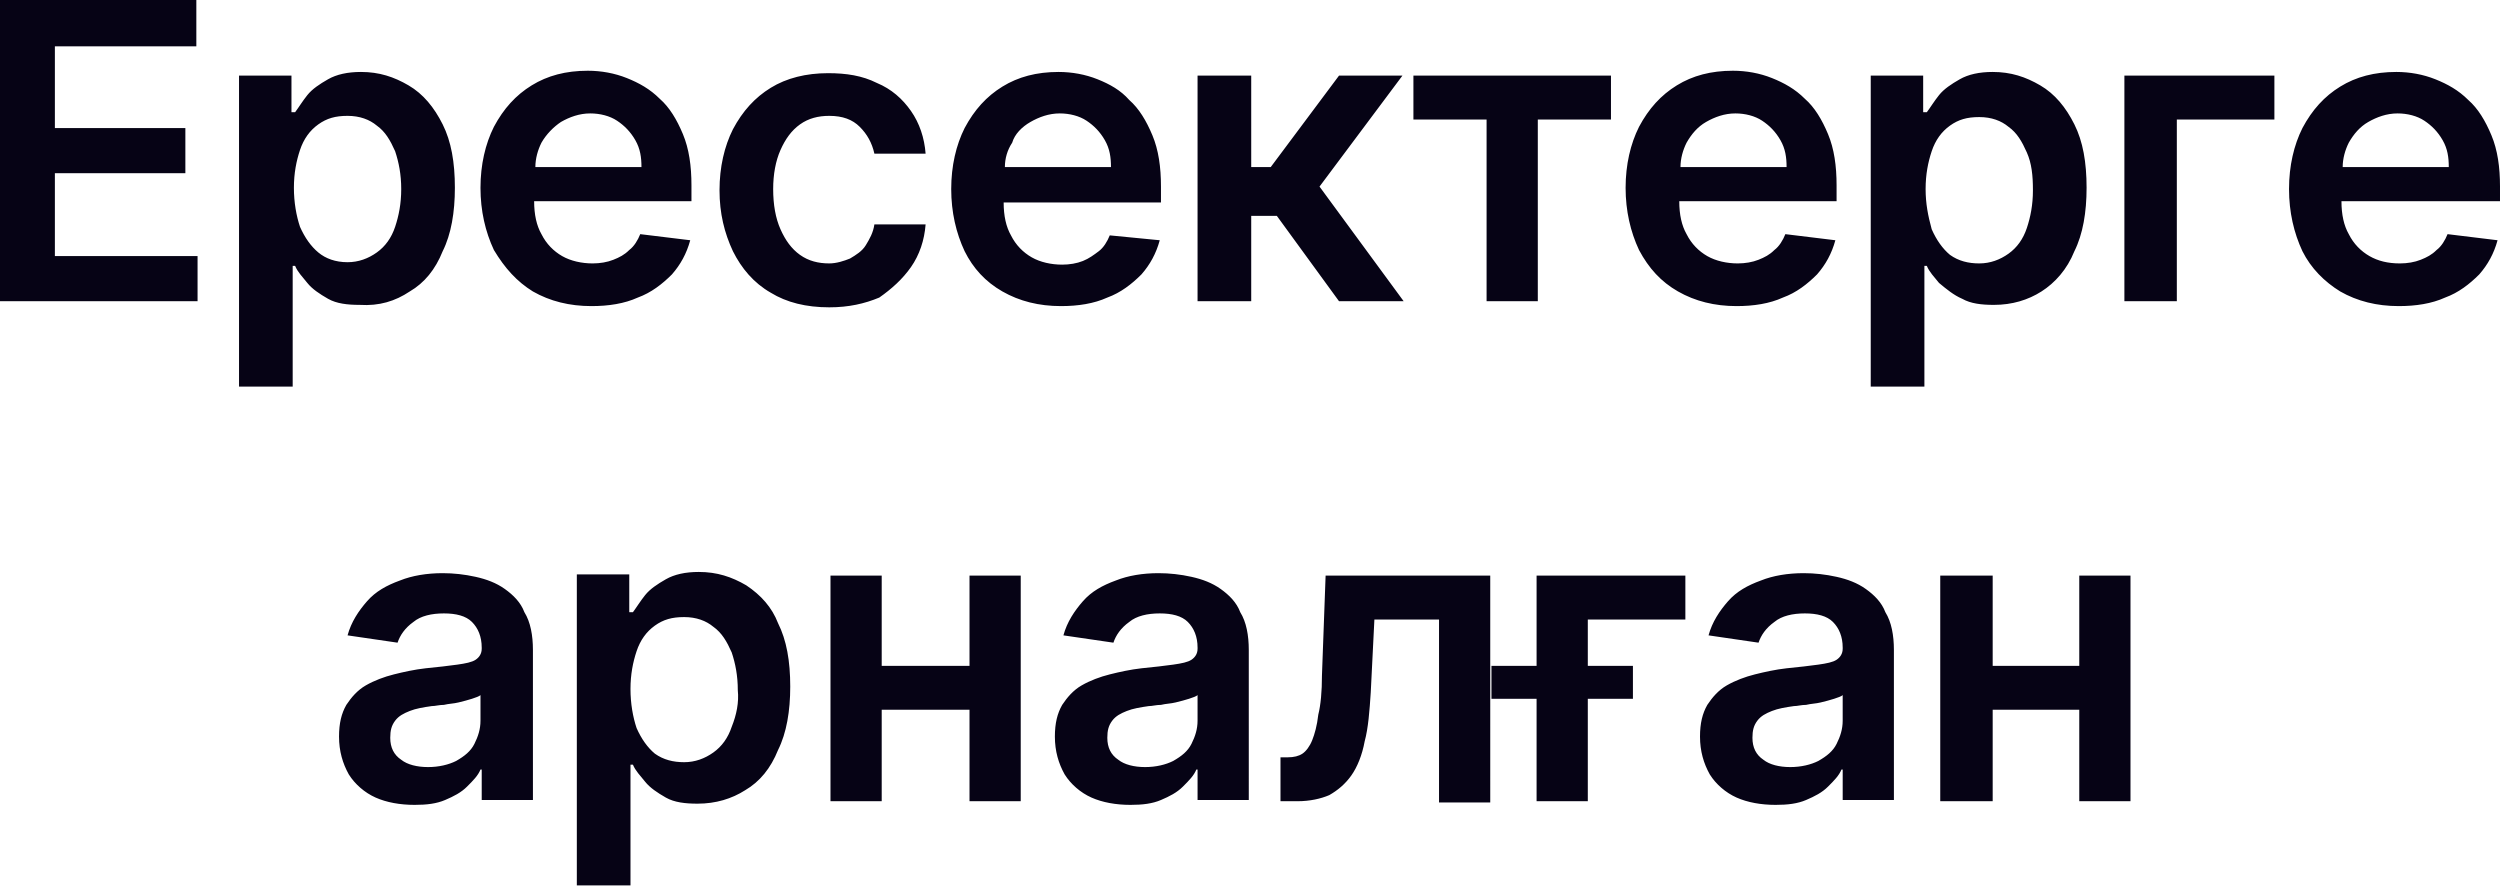 <svg version="1.1" id="Layer_1" xmlns="http://www.w3.org/2000/svg" x="0" y="0" viewBox="0 0 205 72.7" style="enable-background:new 0 0 205 72.7" xml:space="preserve"><style>.st0{fill:#060315}</style><path class="st0" d="M41.4 48.3c-.7-.5-1.5-.8-2.4-1-.9-.2-1.8-.3-2.7-.3-1.3 0-2.5.2-3.5.6-1.1.4-2 .9-2.7 1.7-.7.8-1.3 1.7-1.6 2.8l4.1.6c.2-.6.6-1.2 1.3-1.7.6-.5 1.5-.7 2.5-.7s1.8.2 2.3.7c.5.5.8 1.2.8 2.1v.1c0 .4-.2.7-.5.9-.3.2-.8.3-1.5.4-.7.1-1.6.2-2.6.3-.9.1-1.8.3-2.6.5s-1.6.5-2.3.9c-.7.4-1.2 1-1.6 1.6-.4.7-.6 1.5-.6 2.6 0 1.2.3 2.2.8 3.1.5.8 1.3 1.5 2.2 1.9.9.4 2 .6 3.2.6 1 0 1.8-.1 2.5-.4.7-.3 1.3-.6 1.8-1.1.5-.5.9-.9 1.1-1.4h.1v2.5h4.2V53.3c0-1.2-.2-2.3-.7-3.1-.3-.8-.9-1.4-1.6-1.9zm-2 10.8c0 .7-.2 1.3-.5 1.9-.3.6-.8 1-1.5 1.4-.6.3-1.4.5-2.3.5-.9 0-1.7-.2-2.2-.6-.6-.4-.9-1-.9-1.8 0-.6.1-1 .4-1.4.3-.4.7-.6 1.2-.8.5-.2 1.1-.3 1.8-.4.3 0 .6-.1 1-.1.4-.1.8-.1 1.2-.2.4-.1.8-.2 1.1-.3.3-.1.6-.2.7-.3v2.1zM33.6 23.9c1.2-.7 2.1-1.8 2.7-3.3.7-1.4 1-3.2 1-5.2 0-2.1-.3-3.8-1-5.2-.7-1.4-1.6-2.5-2.8-3.2-1.2-.7-2.4-1.1-3.9-1.1-1.1 0-2 .2-2.7.6-.7.4-1.3.8-1.7 1.3-.4.5-.7 1-1 1.4h-.3v-3h-4.3v25.5H24v-9.9h.2c.2.5.6.9 1 1.4.4.5 1 .9 1.7 1.3s1.6.5 2.6.5c1.6.1 2.9-.3 4.1-1.1zm-7.5-3.2c-.6-.5-1.1-1.2-1.5-2.1-.3-.9-.5-2-.5-3.2 0-1.2.2-2.2.5-3.1.3-.9.8-1.6 1.5-2.1s1.4-.7 2.4-.7 1.8.3 2.4.8c.7.5 1.1 1.2 1.5 2.1.3.9.5 1.9.5 3.1 0 1.2-.2 2.2-.5 3.1-.3.9-.8 1.6-1.5 2.1s-1.5.8-2.4.8c-1 0-1.8-.3-2.4-.8zM4.5 14.2h10.7v-3.7H4.5V3.8h11.6V0H0v24.7h16.2V21H4.5zM43.7 23.9c1.4.8 3 1.2 4.8 1.2 1.4 0 2.7-.2 3.8-.7 1.1-.4 2-1.1 2.8-1.9.7-.8 1.2-1.7 1.5-2.8l-4.1-.5c-.2.5-.5 1-.9 1.3-.4.4-.8.6-1.3.8-.5.2-1.1.3-1.7.3-.9 0-1.8-.2-2.5-.6-.7-.4-1.3-1-1.7-1.8-.4-.7-.6-1.6-.6-2.7h12.9v-1.3c0-1.6-.2-3-.7-4.2-.5-1.2-1.1-2.2-1.9-2.9-.8-.8-1.7-1.3-2.7-1.7-1-.4-2.1-.6-3.2-.6-1.8 0-3.3.4-4.6 1.2-1.3.8-2.3 1.9-3.1 3.4-.7 1.4-1.1 3.1-1.1 5s.4 3.6 1.1 5.1c.9 1.5 1.9 2.6 3.2 3.4zM46 10c.7-.4 1.5-.7 2.4-.7.8 0 1.6.2 2.2.6.6.4 1.1.9 1.5 1.6.4.7.5 1.4.5 2.2h-8.7c0-.7.2-1.4.5-2 .4-.7 1-1.3 1.6-1.7zM121.9 24.7h4.2V9.8h6V6.2h-16.2v3.6h6zM82.2 23.9c1.4.8 3 1.2 4.8 1.2 1.4 0 2.7-.2 3.8-.7 1.1-.4 2-1.1 2.8-1.9.7-.8 1.2-1.7 1.5-2.8l-4.1-.4c-.2.5-.5 1-.9 1.3s-.8.6-1.3.8c-.5.2-1.1.3-1.7.3-.9 0-1.8-.2-2.5-.6-.7-.4-1.3-1-1.7-1.8-.4-.7-.6-1.6-.6-2.7h12.9v-1.3c0-1.6-.2-3-.7-4.2-.5-1.2-1.1-2.2-1.9-2.9-.7-.8-1.6-1.3-2.6-1.7-1-.4-2.1-.6-3.2-.6-1.8 0-3.3.4-4.6 1.2-1.3.8-2.3 1.9-3.1 3.4-.7 1.4-1.1 3.1-1.1 5s.4 3.6 1.1 5.1c.7 1.4 1.7 2.5 3.1 3.3zM84.5 10c.7-.4 1.5-.7 2.4-.7.8 0 1.6.2 2.2.6.6.4 1.1.9 1.5 1.6.4.7.5 1.4.5 2.2h-8.7c0-.7.2-1.4.6-2 .2-.7.8-1.3 1.5-1.7zM137.6 23.9c1.4.8 3 1.2 4.8 1.2 1.4 0 2.7-.2 3.8-.7 1.1-.4 2-1.1 2.8-1.9.7-.8 1.2-1.7 1.5-2.8l-4.1-.5c-.2.5-.5 1-.9 1.3-.4.4-.8.6-1.3.8-.5.2-1.1.3-1.7.3-.9 0-1.8-.2-2.5-.6-.7-.4-1.3-1-1.7-1.8-.4-.7-.6-1.6-.6-2.7h12.9v-1.3c0-1.6-.2-3-.7-4.2-.5-1.2-1.1-2.2-1.9-2.9-.8-.8-1.7-1.3-2.7-1.7-1-.4-2.1-.6-3.2-.6-1.8 0-3.3.4-4.6 1.2-1.3.8-2.3 1.9-3.1 3.4-.7 1.4-1.1 3.1-1.1 5s.4 3.6 1.1 5.1c.8 1.5 1.8 2.6 3.2 3.4zm2.3-13.9c.7-.4 1.5-.7 2.4-.7.8 0 1.6.2 2.2.6.6.4 1.1.9 1.5 1.6.4.7.5 1.4.5 2.2h-8.7c0-.7.2-1.4.5-2 .4-.7.9-1.3 1.6-1.7zM100.1 48.3c-.7-.5-1.5-.8-2.4-1-.9-.2-1.8-.3-2.7-.3-1.3 0-2.5.2-3.5.6-1.1.4-2 .9-2.7 1.7-.7.8-1.3 1.7-1.6 2.8l4.1.6c.2-.6.6-1.2 1.3-1.7.6-.5 1.5-.7 2.5-.7s1.8.2 2.3.7c.5.5.8 1.2.8 2.1v.1c0 .4-.2.7-.5.9-.3.2-.8.3-1.5.4-.7.1-1.6.2-2.6.3-.9.1-1.8.3-2.6.5s-1.6.5-2.3.9c-.7.4-1.2 1-1.6 1.6-.4.7-.6 1.5-.6 2.6 0 1.2.3 2.2.8 3.1.5.8 1.3 1.5 2.2 1.9.9.4 2 .6 3.2.6 1 0 1.8-.1 2.5-.4.7-.3 1.3-.6 1.8-1.1.5-.5.9-.9 1.1-1.4h.1v2.5h4.2V53.3c0-1.2-.2-2.3-.7-3.1-.3-.8-.9-1.4-1.6-1.9zm-1.9 10.8c0 .7-.2 1.3-.5 1.9-.3.6-.8 1-1.5 1.4-.6.3-1.4.5-2.3.5-.9 0-1.7-.2-2.2-.6-.6-.4-.9-1-.9-1.8 0-.6.1-1 .4-1.4.3-.4.7-.6 1.2-.8.5-.2 1.1-.3 1.8-.4.3 0 .6-.1 1-.1.4-.1.8-.1 1.2-.2.4-.1.8-.2 1.1-.3.3-.1.6-.2.7-.3v2.1zM160.9 24.5c.7.4 1.6.5 2.6.5 1.5 0 2.8-.4 3.9-1.1s2.1-1.8 2.7-3.3c.7-1.4 1-3.2 1-5.2 0-2.1-.3-3.8-1-5.2-.7-1.4-1.6-2.5-2.8-3.2-1.2-.7-2.4-1.1-3.9-1.1-1.1 0-2 .2-2.7.6-.7.4-1.3.8-1.7 1.3-.4.5-.7 1-1 1.4h-.3v-3h-4.3v25.5h4.4v-9.9h.2c.2.5.6.9 1 1.4.6.5 1.2 1 1.9 1.3zm-3-9c0-1.2.2-2.2.5-3.1.3-.9.8-1.6 1.5-2.1s1.4-.7 2.4-.7 1.8.3 2.4.8c.7.5 1.1 1.2 1.5 2.1s.5 1.9.5 3.1c0 1.2-.2 2.2-.5 3.1-.3.9-.8 1.6-1.5 2.1s-1.5.8-2.4.8c-.9 0-1.7-.2-2.4-.7-.6-.5-1.1-1.2-1.5-2.1-.3-1.1-.5-2.1-.5-3.3zM153 48.3c-.7-.5-1.5-.8-2.4-1-.9-.2-1.8-.3-2.7-.3-1.3 0-2.5.2-3.5.6-1.1.4-2 .9-2.7 1.7-.7.8-1.3 1.7-1.6 2.8l4.1.6c.2-.6.6-1.2 1.3-1.7.6-.5 1.5-.7 2.5-.7s1.8.2 2.3.7c.5.5.8 1.2.8 2.1v.1c0 .4-.2.7-.5.9-.3.2-.8.3-1.5.4-.7.1-1.6.2-2.6.3-.9.1-1.8.3-2.6.5s-1.6.5-2.3.9c-.7.4-1.2 1-1.6 1.6-.4.7-.6 1.5-.6 2.6 0 1.2.3 2.2.8 3.1.5.8 1.3 1.5 2.2 1.9.9.4 2 .6 3.2.6 1 0 1.8-.1 2.5-.4.7-.3 1.3-.6 1.8-1.1.5-.5.9-.9 1.1-1.4h.1v2.5h4.2V53.3c0-1.2-.2-2.3-.7-3.1-.3-.8-.9-1.4-1.6-1.9zm-1.9 10.8c0 .7-.2 1.3-.5 1.9-.3.6-.8 1-1.5 1.4-.6.3-1.4.5-2.3.5-.9 0-1.7-.2-2.2-.6-.6-.4-.9-1-.9-1.8 0-.6.1-1 .4-1.4.3-.4.7-.6 1.2-.8.5-.2 1.1-.3 1.8-.4.3 0 .6-.1 1-.1.4-.1.8-.1 1.2-.2.4-.1.8-.2 1.1-.3.3-.1.6-.2.7-.3v2.1zM170.5 54.6h-7.1v-7.4h-4.3v18.5h4.3v-7.5h7.1v7.5h4.2V47.2h-4.2zM174.2 24.7h4.3V9.8h8V6.2h-12.3zM205 15.3c0-1.6-.2-3-.7-4.2-.5-1.2-1.1-2.2-1.9-2.9-.8-.8-1.7-1.3-2.7-1.7-1-.4-2.1-.6-3.2-.6-1.8 0-3.3.4-4.6 1.2-1.3.8-2.3 1.9-3.1 3.4-.7 1.4-1.1 3.1-1.1 5s.4 3.6 1.1 5.1c.7 1.4 1.8 2.5 3.1 3.3 1.4.8 3 1.2 4.8 1.2 1.4 0 2.7-.2 3.8-.7 1.1-.4 2-1.1 2.8-1.9.7-.8 1.2-1.7 1.5-2.8l-4.1-.5c-.2.5-.5 1-.9 1.3-.4.4-.8.6-1.3.8-.5.2-1.1.3-1.7.3-1 0-1.8-.2-2.5-.6-.7-.4-1.3-1-1.7-1.8-.4-.7-.6-1.6-.6-2.7h13v-1.2zm-12.9-1.6c0-.7.2-1.4.5-2 .4-.7.9-1.3 1.6-1.7.7-.4 1.5-.7 2.4-.7.8 0 1.6.2 2.2.6.6.4 1.1.9 1.5 1.6.4.7.5 1.4.5 2.2h-8.7zM61.2 48c-1.2-.7-2.4-1.1-3.9-1.1-1.1 0-2 .2-2.7.6-.7.4-1.3.8-1.7 1.3-.4.5-.7 1-1 1.4h-.3v-3.1h-4.3v25.5h4.4v-9.9h.2c.2.5.6.9 1 1.4.4.5 1 .9 1.7 1.3s1.6.5 2.6.5c1.5 0 2.8-.4 3.9-1.1 1.2-.7 2.1-1.8 2.7-3.3.7-1.4 1-3.2 1-5.2 0-2.1-.3-3.8-1-5.2-.5-1.3-1.4-2.3-2.6-3.1zM60 59.6c-.3.9-.8 1.6-1.5 2.1s-1.5.8-2.4.8c-.9 0-1.7-.2-2.4-.7-.6-.5-1.1-1.2-1.5-2.1-.3-.9-.5-2-.5-3.2 0-1.2.2-2.2.5-3.1.3-.9.8-1.6 1.5-2.1s1.4-.7 2.4-.7 1.8.3 2.4.8c.7.5 1.1 1.2 1.5 2.1.3.9.5 1.9.5 3.1.1 1-.1 2-.5 3zM79.5 54.6h-7.2v-7.4h-4.2v18.5h4.2v-7.5h7.2v7.5h4.2V47.2h-4.2zM74.7 21.9c.7-1 1.1-2.2 1.2-3.5h-4.2c-.1.7-.4 1.2-.7 1.7-.3.5-.8.8-1.3 1.1-.5.2-1.1.4-1.7.4-.9 0-1.7-.2-2.4-.7-.7-.5-1.2-1.2-1.6-2.1-.4-.9-.6-2-.6-3.3 0-1.2.2-2.3.6-3.2.4-.9.9-1.6 1.6-2.1.7-.5 1.5-.7 2.4-.7 1.1 0 1.9.3 2.5.9.6.6 1 1.3 1.2 2.2h4.2c-.1-1.3-.5-2.5-1.2-3.5s-1.6-1.8-2.8-2.3c-1.2-.6-2.5-.8-4-.8-1.8 0-3.4.4-4.7 1.2-1.3.8-2.3 1.9-3.1 3.4-.7 1.4-1.1 3.1-1.1 5s.4 3.5 1.1 5c.7 1.4 1.7 2.6 3.1 3.4 1.3.8 2.9 1.2 4.8 1.2 1.6 0 2.9-.3 4.1-.8 1-.7 1.9-1.5 2.6-2.5zM126 54.6h-3.7v2.7h3.7v8.4h4.2v-8.4h3.7v-2.7h-3.7v-3.8h8v-3.6H126zM115.1 24.7l-6.9-9.4 6.8-9.1h-5.2l-5.6 7.5h-1.6V6.2h-4.4v18.5h4.4v-7h2.1l5.1 7zM108.4 55.4c0 1.3-.1 2.4-.3 3.2-.1.9-.3 1.6-.5 2.1s-.5.9-.8 1.1-.7.3-1.2.3h-.6v3.6h1.4c1 0 1.9-.2 2.6-.5.7-.4 1.3-.9 1.8-1.6.5-.7.9-1.7 1.1-2.8.3-1.1.4-2.5.5-4l.3-6h5.3v15h4.2V47.2h-13.5l-.3 8.2z"/></svg>